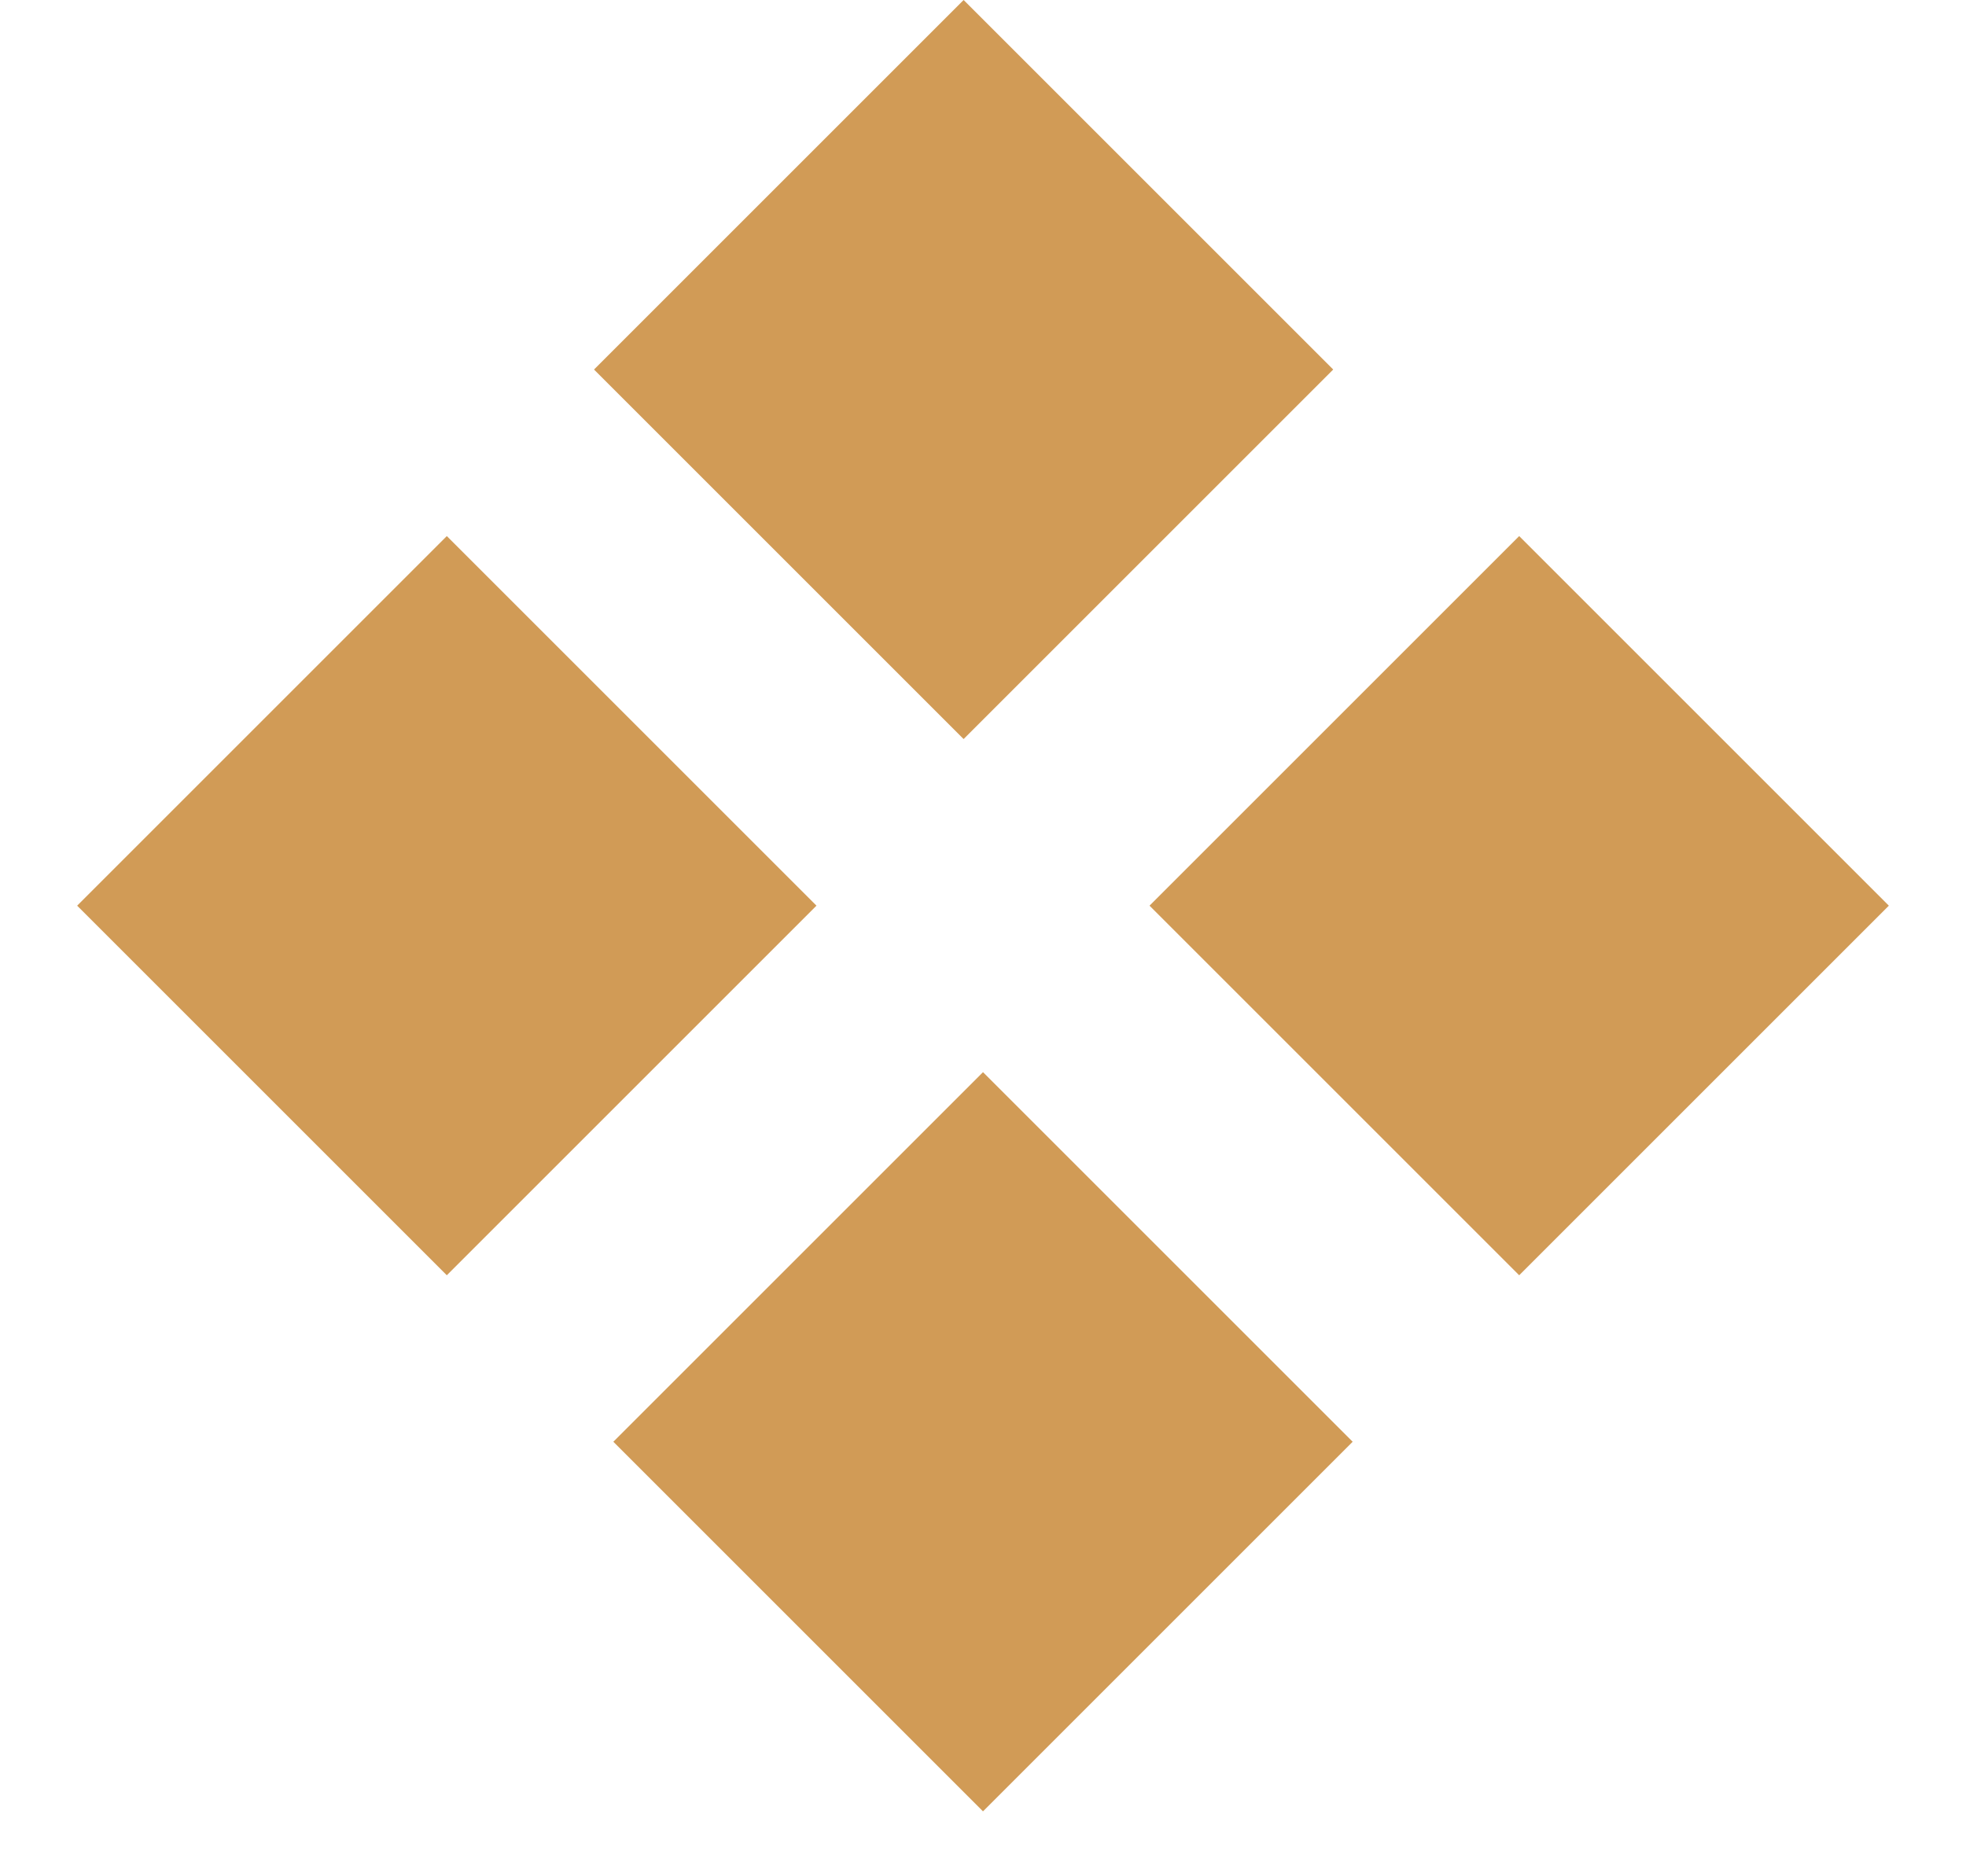 <svg width="22" height="21" viewBox="0 0 22 21" fill="none" xmlns="http://www.w3.org/2000/svg">
<g id="ornament">
<rect id="shape" x="10.783" width="5.849" height="5.849" transform="rotate(45 10.783 0)" fill="#D19B56"/>
<rect id="shape_2" x="17" y="6" width="5.85" height="5.85" transform="rotate(45 17 6)" fill="#D19B56"/>
<rect id="shape_3" x="11" y="12" width="5.85" height="5.85" transform="rotate(45 11 12)" fill="#D19B56"/>
<rect id="shape_4" x="5" y="6" width="5.85" height="5.85" transform="rotate(45 5 6)" fill="#D19B56"/>
</g>
</svg>
